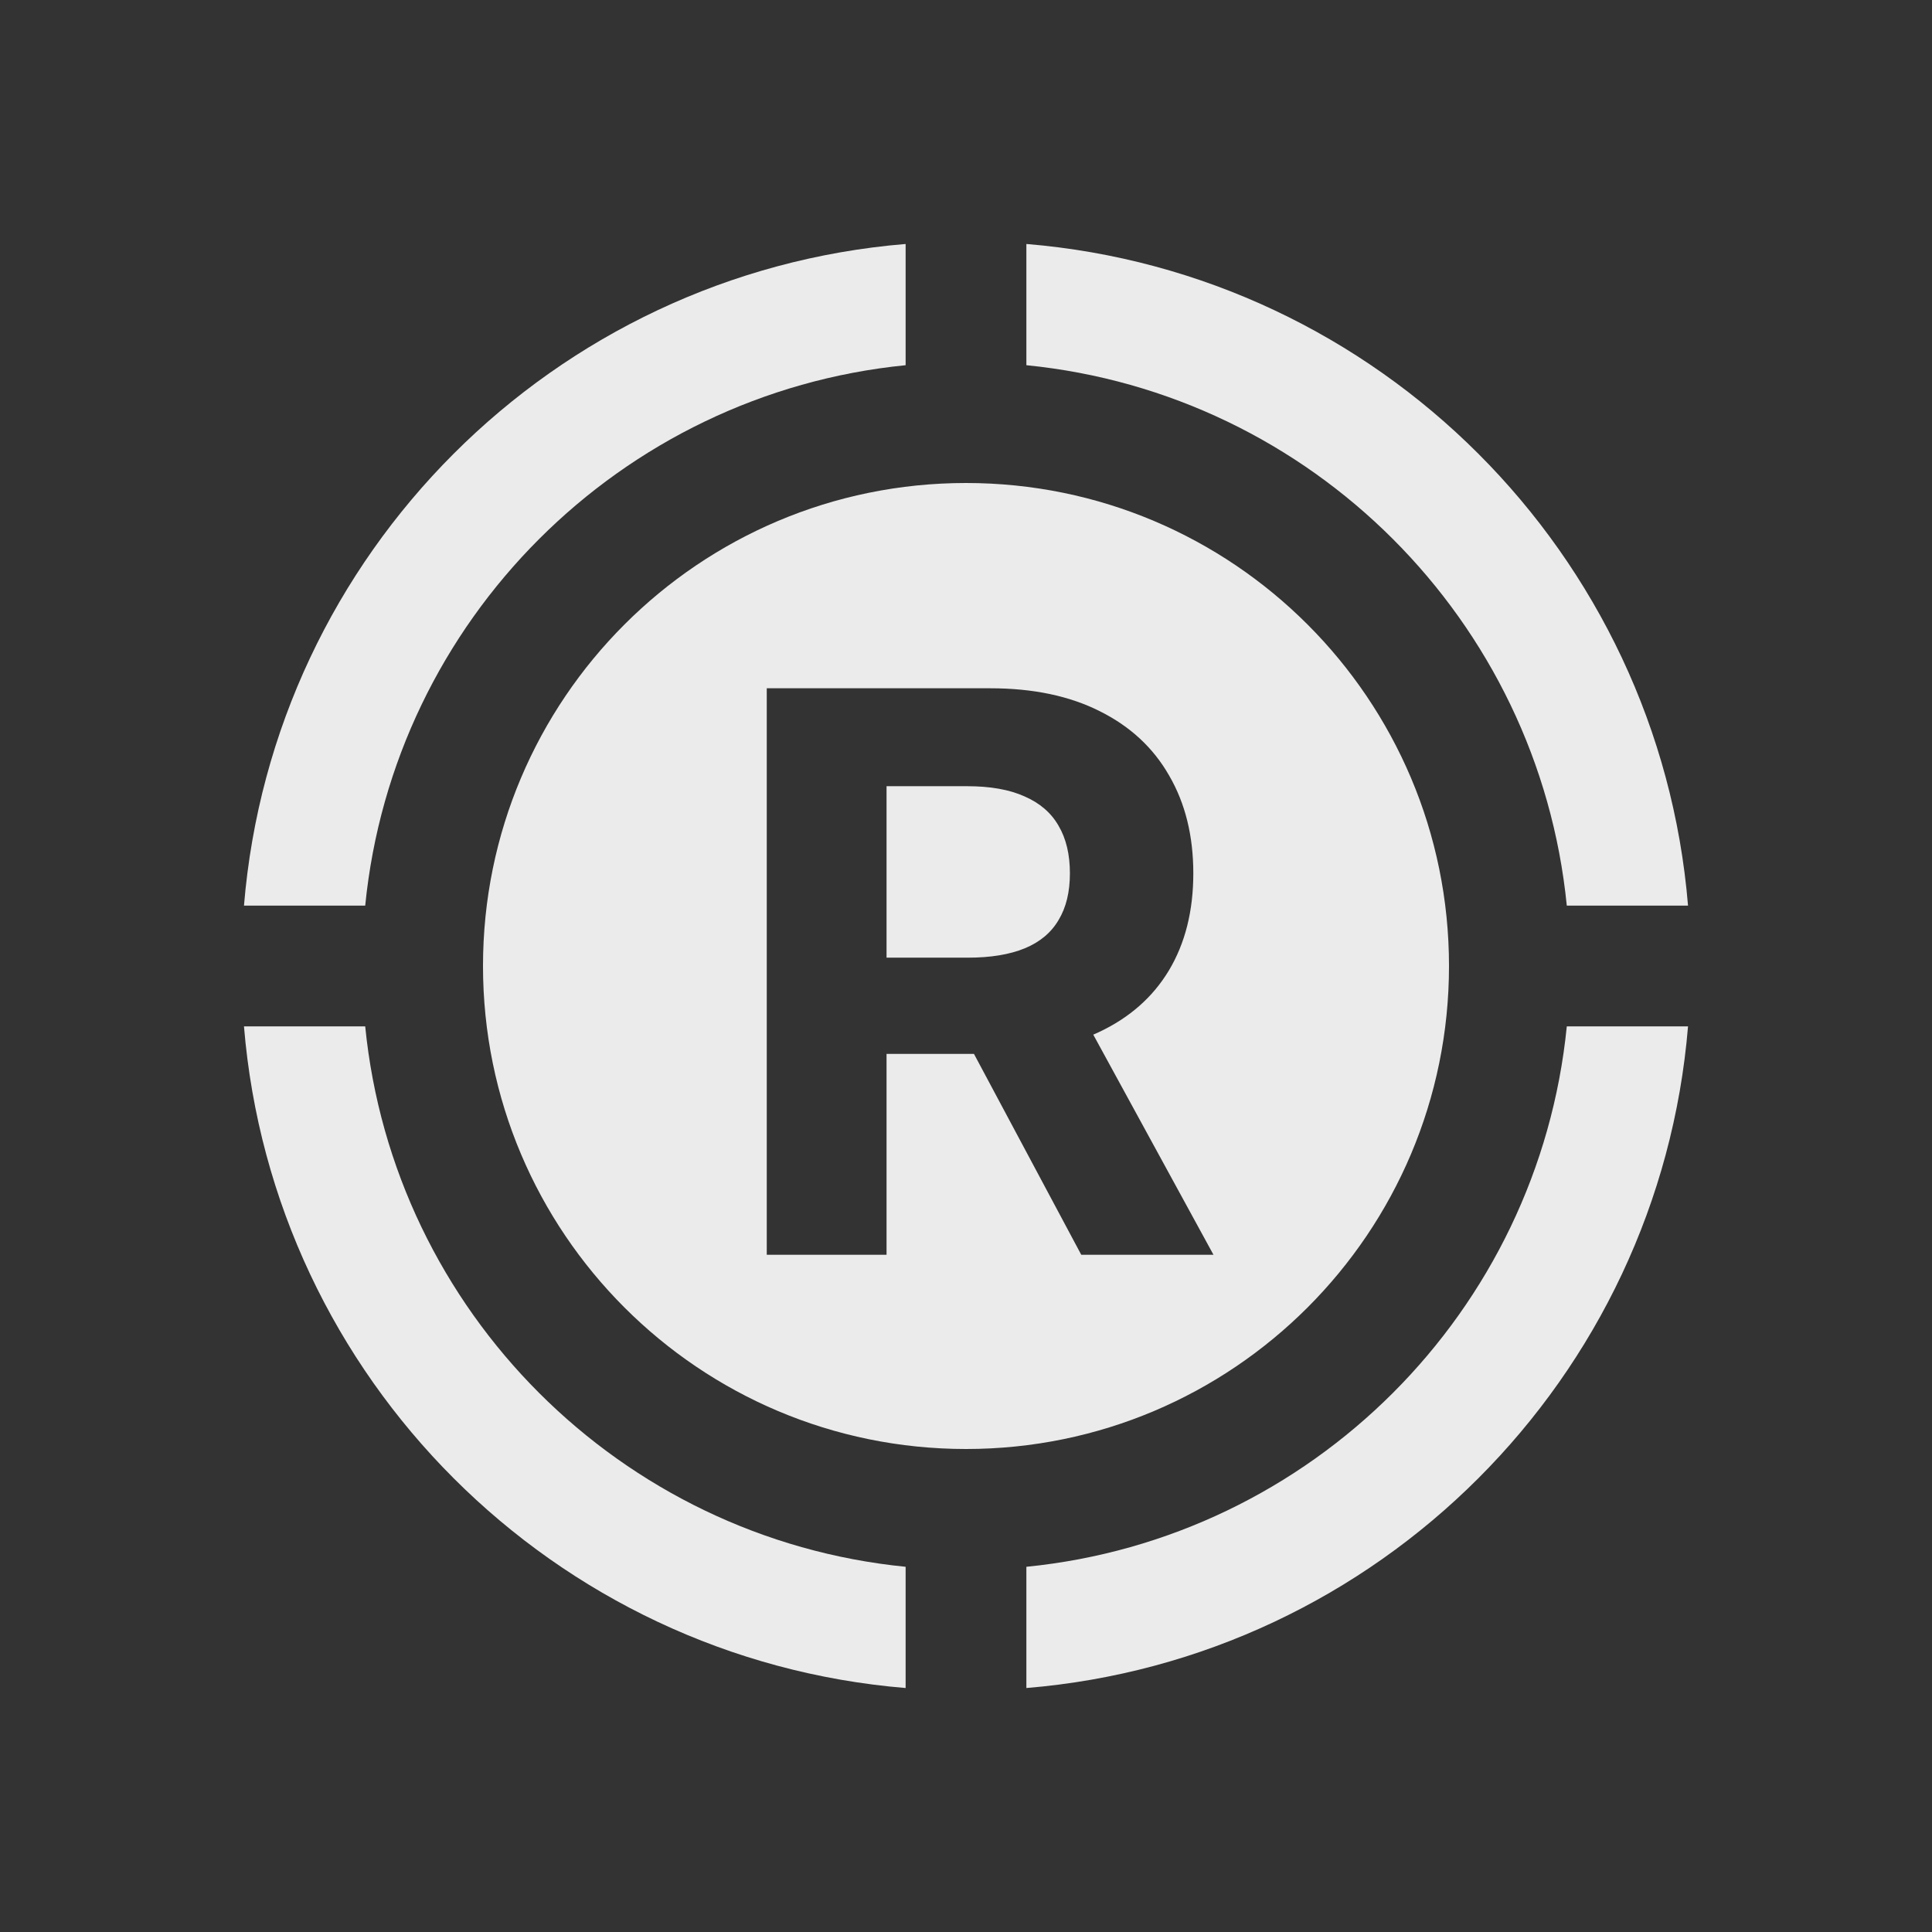 <svg width="32" height="32" viewBox="0 0 32 32" fill="none" xmlns="http://www.w3.org/2000/svg">
<rect x="0" y="0" width="32" height="32" fill="#333333" stroke="none"/>
<path fill-rule="evenodd" clip-rule="evenodd" d="M17 6.049C21.724 6.518 25.482 10.275 25.951 15H27.959C27.478 9.17 22.83 4.522 17 4.041V6.049ZM15 4.041C9.17 4.522 4.522 9.17 4.041 15H6.049C6.518 10.275 10.276 6.518 15 6.049V4.041ZM25.951 17H27.959C27.478 22.83 22.83 27.478 17 27.959V25.951C21.724 25.482 25.482 21.724 25.951 17ZM15 25.951V27.959C9.17 27.478 4.522 22.83 4.041 17H6.049C6.518 21.724 10.276 25.482 15 25.951ZM16 24C20.418 24 24 20.418 24 16C24 11.582 20.418 8 16 8C11.582 8 8 11.582 8 16C8 20.418 11.582 24 16 24ZM12.7 11.4V20.783H14.684V17.456H16.132L17.909 20.783H20.099L18.108 17.137C18.137 17.125 18.165 17.112 18.193 17.099C18.703 16.861 19.093 16.519 19.361 16.073C19.63 15.624 19.765 15.088 19.765 14.465C19.765 13.845 19.632 13.306 19.366 12.848C19.103 12.386 18.72 12.031 18.216 11.78C17.715 11.527 17.11 11.4 16.402 11.4H12.7ZM14.684 15.862H16.031C16.409 15.862 16.724 15.81 16.974 15.707C17.225 15.603 17.411 15.447 17.533 15.239C17.659 15.031 17.721 14.773 17.721 14.465C17.721 14.153 17.659 13.891 17.533 13.677C17.411 13.463 17.223 13.301 16.97 13.191C16.719 13.078 16.403 13.022 16.021 13.022H14.684V15.862Z" fill="#EBEBEB"/>
</svg>
